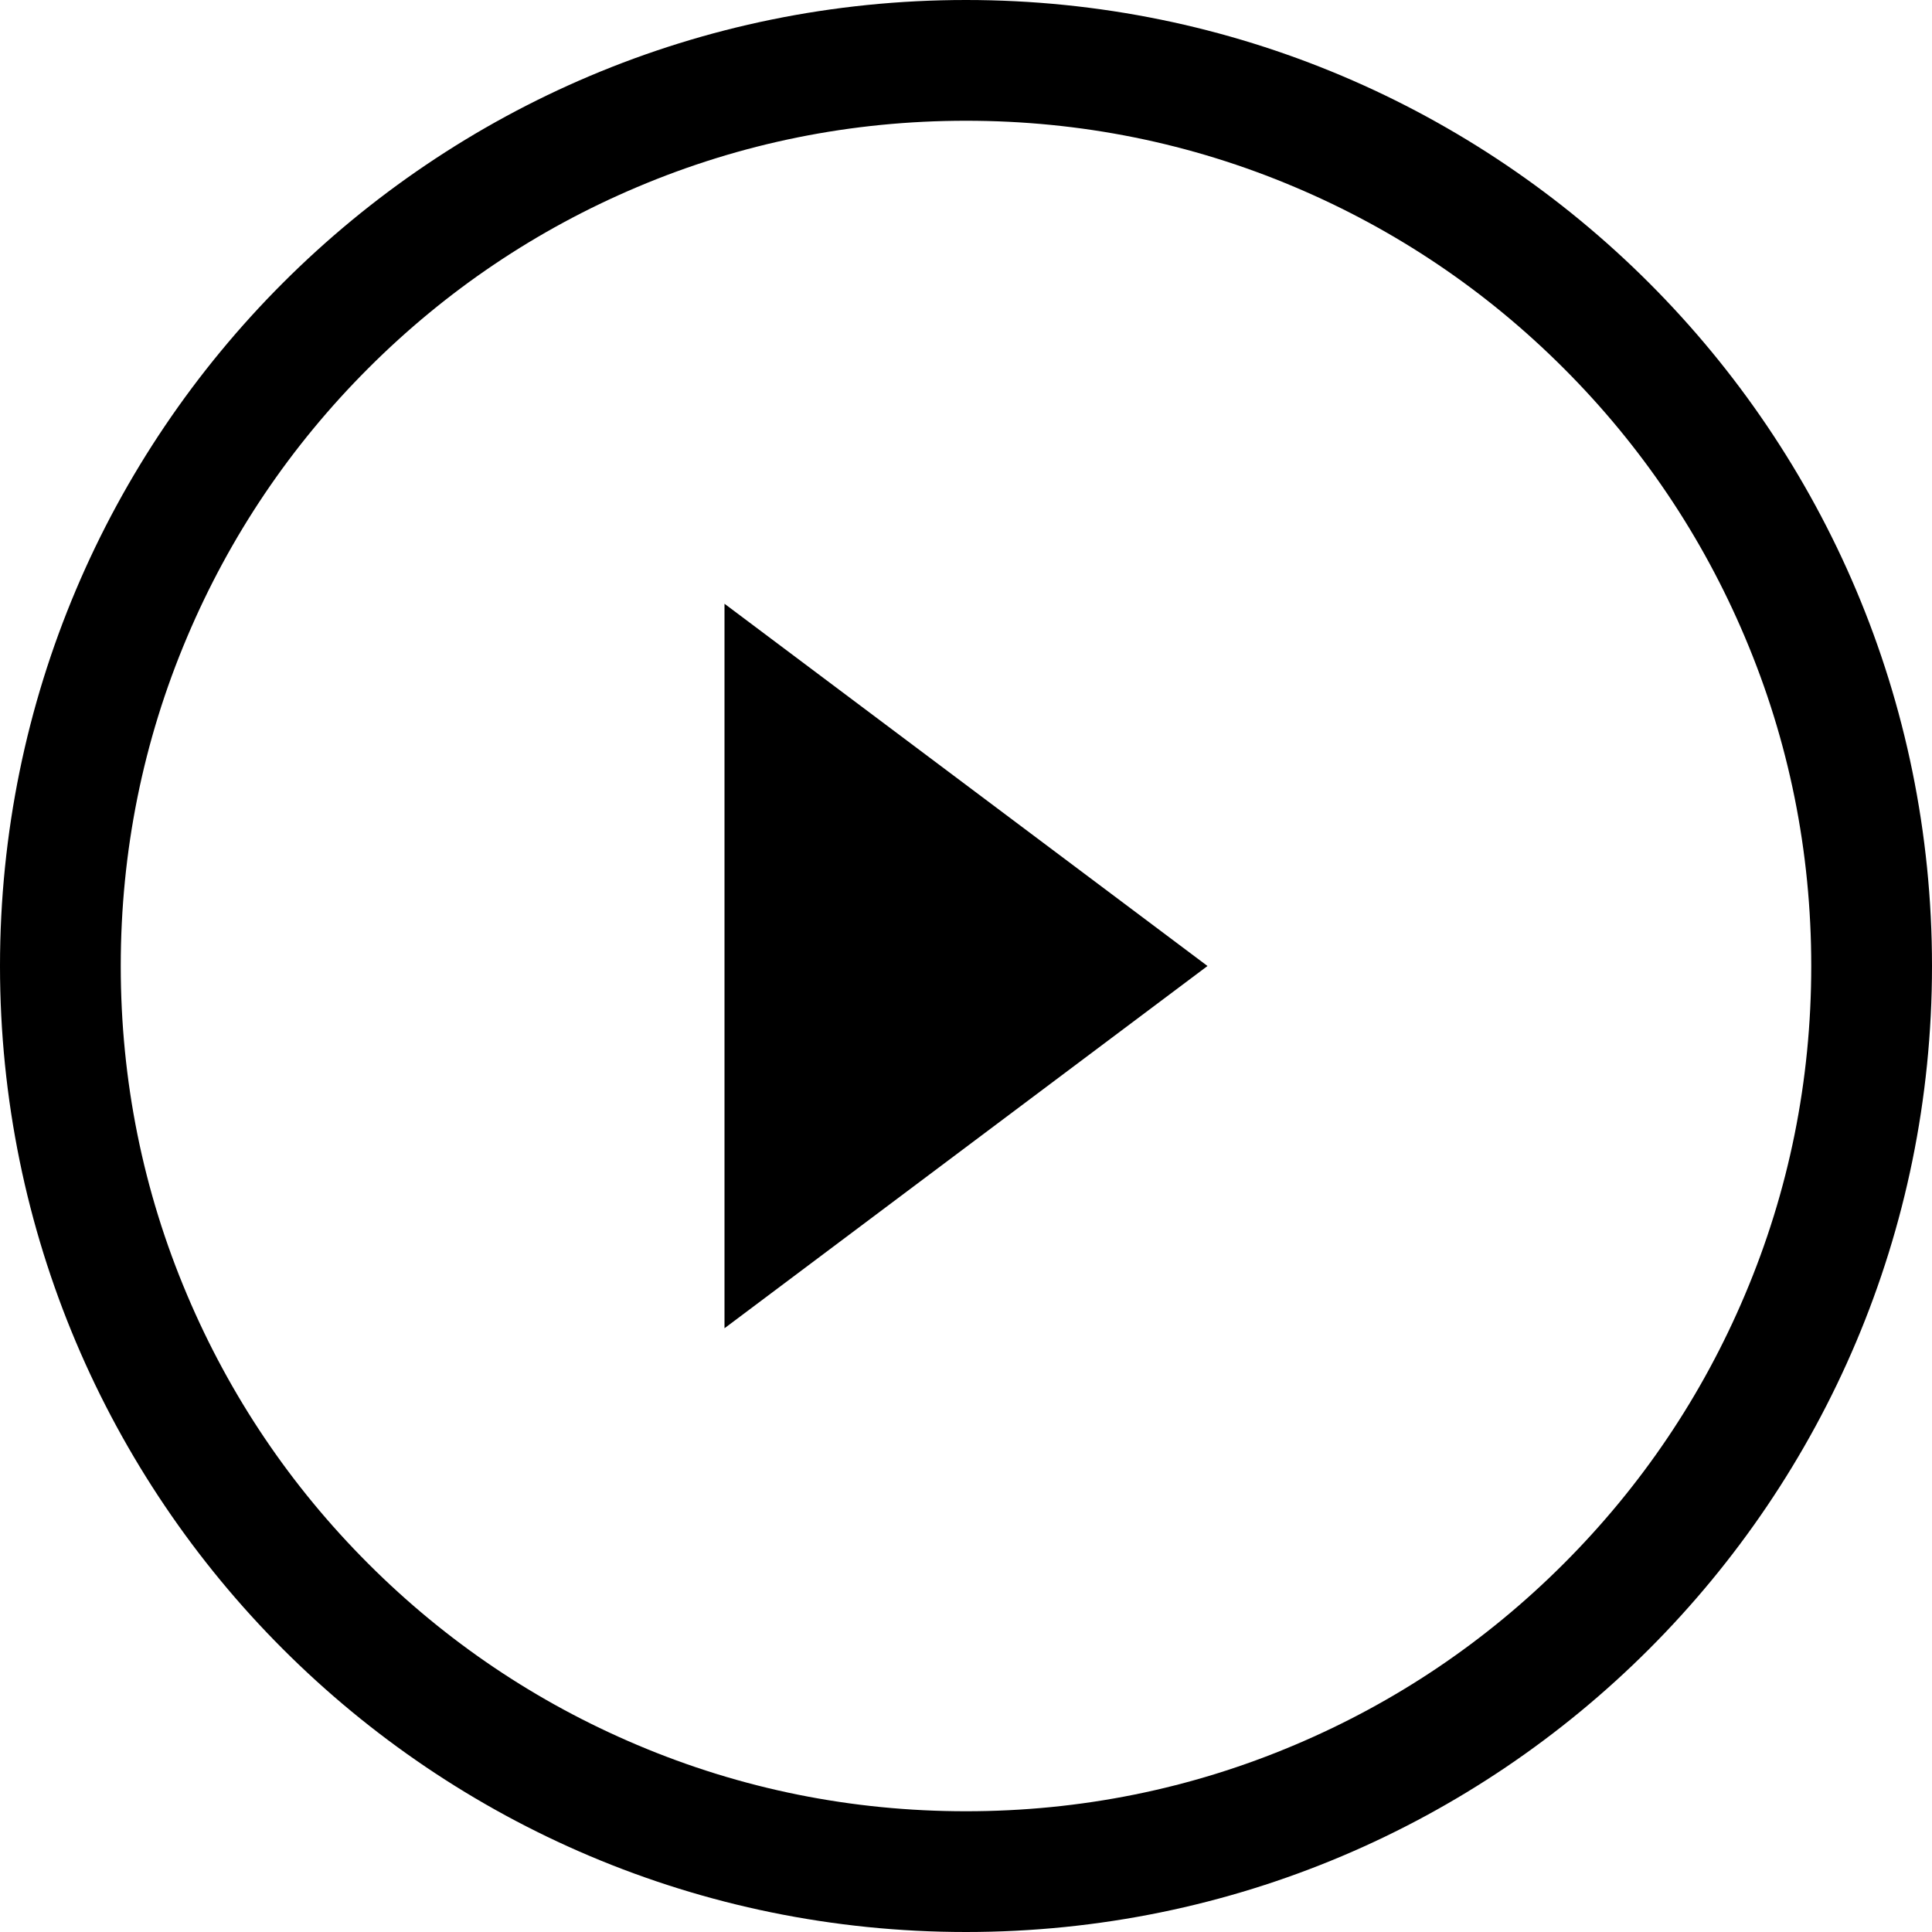 <?xml version="1.0" encoding="utf-8"?>
<!-- Generator: Adobe Illustrator 21.1.0, SVG Export Plug-In . SVG Version: 6.00 Build 0)  -->
<svg version="1.1" id="Livello_1" xmlns="http://www.w3.org/2000/svg" xmlns:xlink="http://www.w3.org/1999/xlink" x="0px" y="0px"
	 viewBox="0 0 512 512" style="enable-background:new 0 0 512 512;" xml:space="preserve">
<g>
	<path d="M256,0C114.6,0,0,114.6,0,256c0,141.4,114.6,256,256,256s256-114.6,256-256C512,114.6,397.4,0,256,0z M414.4,414.4
		c-20.6,20.6-44.5,36.7-71.2,48C315.6,474.1,286.3,480,256,480s-59.6-5.9-87.2-17.6c-26.7-11.3-50.6-27.4-71.2-48
		c-20.6-20.6-36.7-44.5-48-71.2C37.9,315.6,32,286.3,32,256s5.9-59.6,17.6-87.2c11.3-26.7,27.4-50.6,48-71.2
		c20.6-20.6,44.5-36.7,71.2-48C196.4,37.9,225.7,32,256,32s59.6,5.9,87.2,17.6c26.7,11.3,50.6,27.4,71.2,48
		c20.6,20.6,36.7,44.5,48,71.2c11.7,27.6,17.6,56.9,17.6,87.2s-5.9,59.6-17.6,87.2C451.1,369.9,435,393.8,414.4,414.4z"/>
	<polygon points="192,352 320,256 192,160 	"/>
</g>
</svg>
